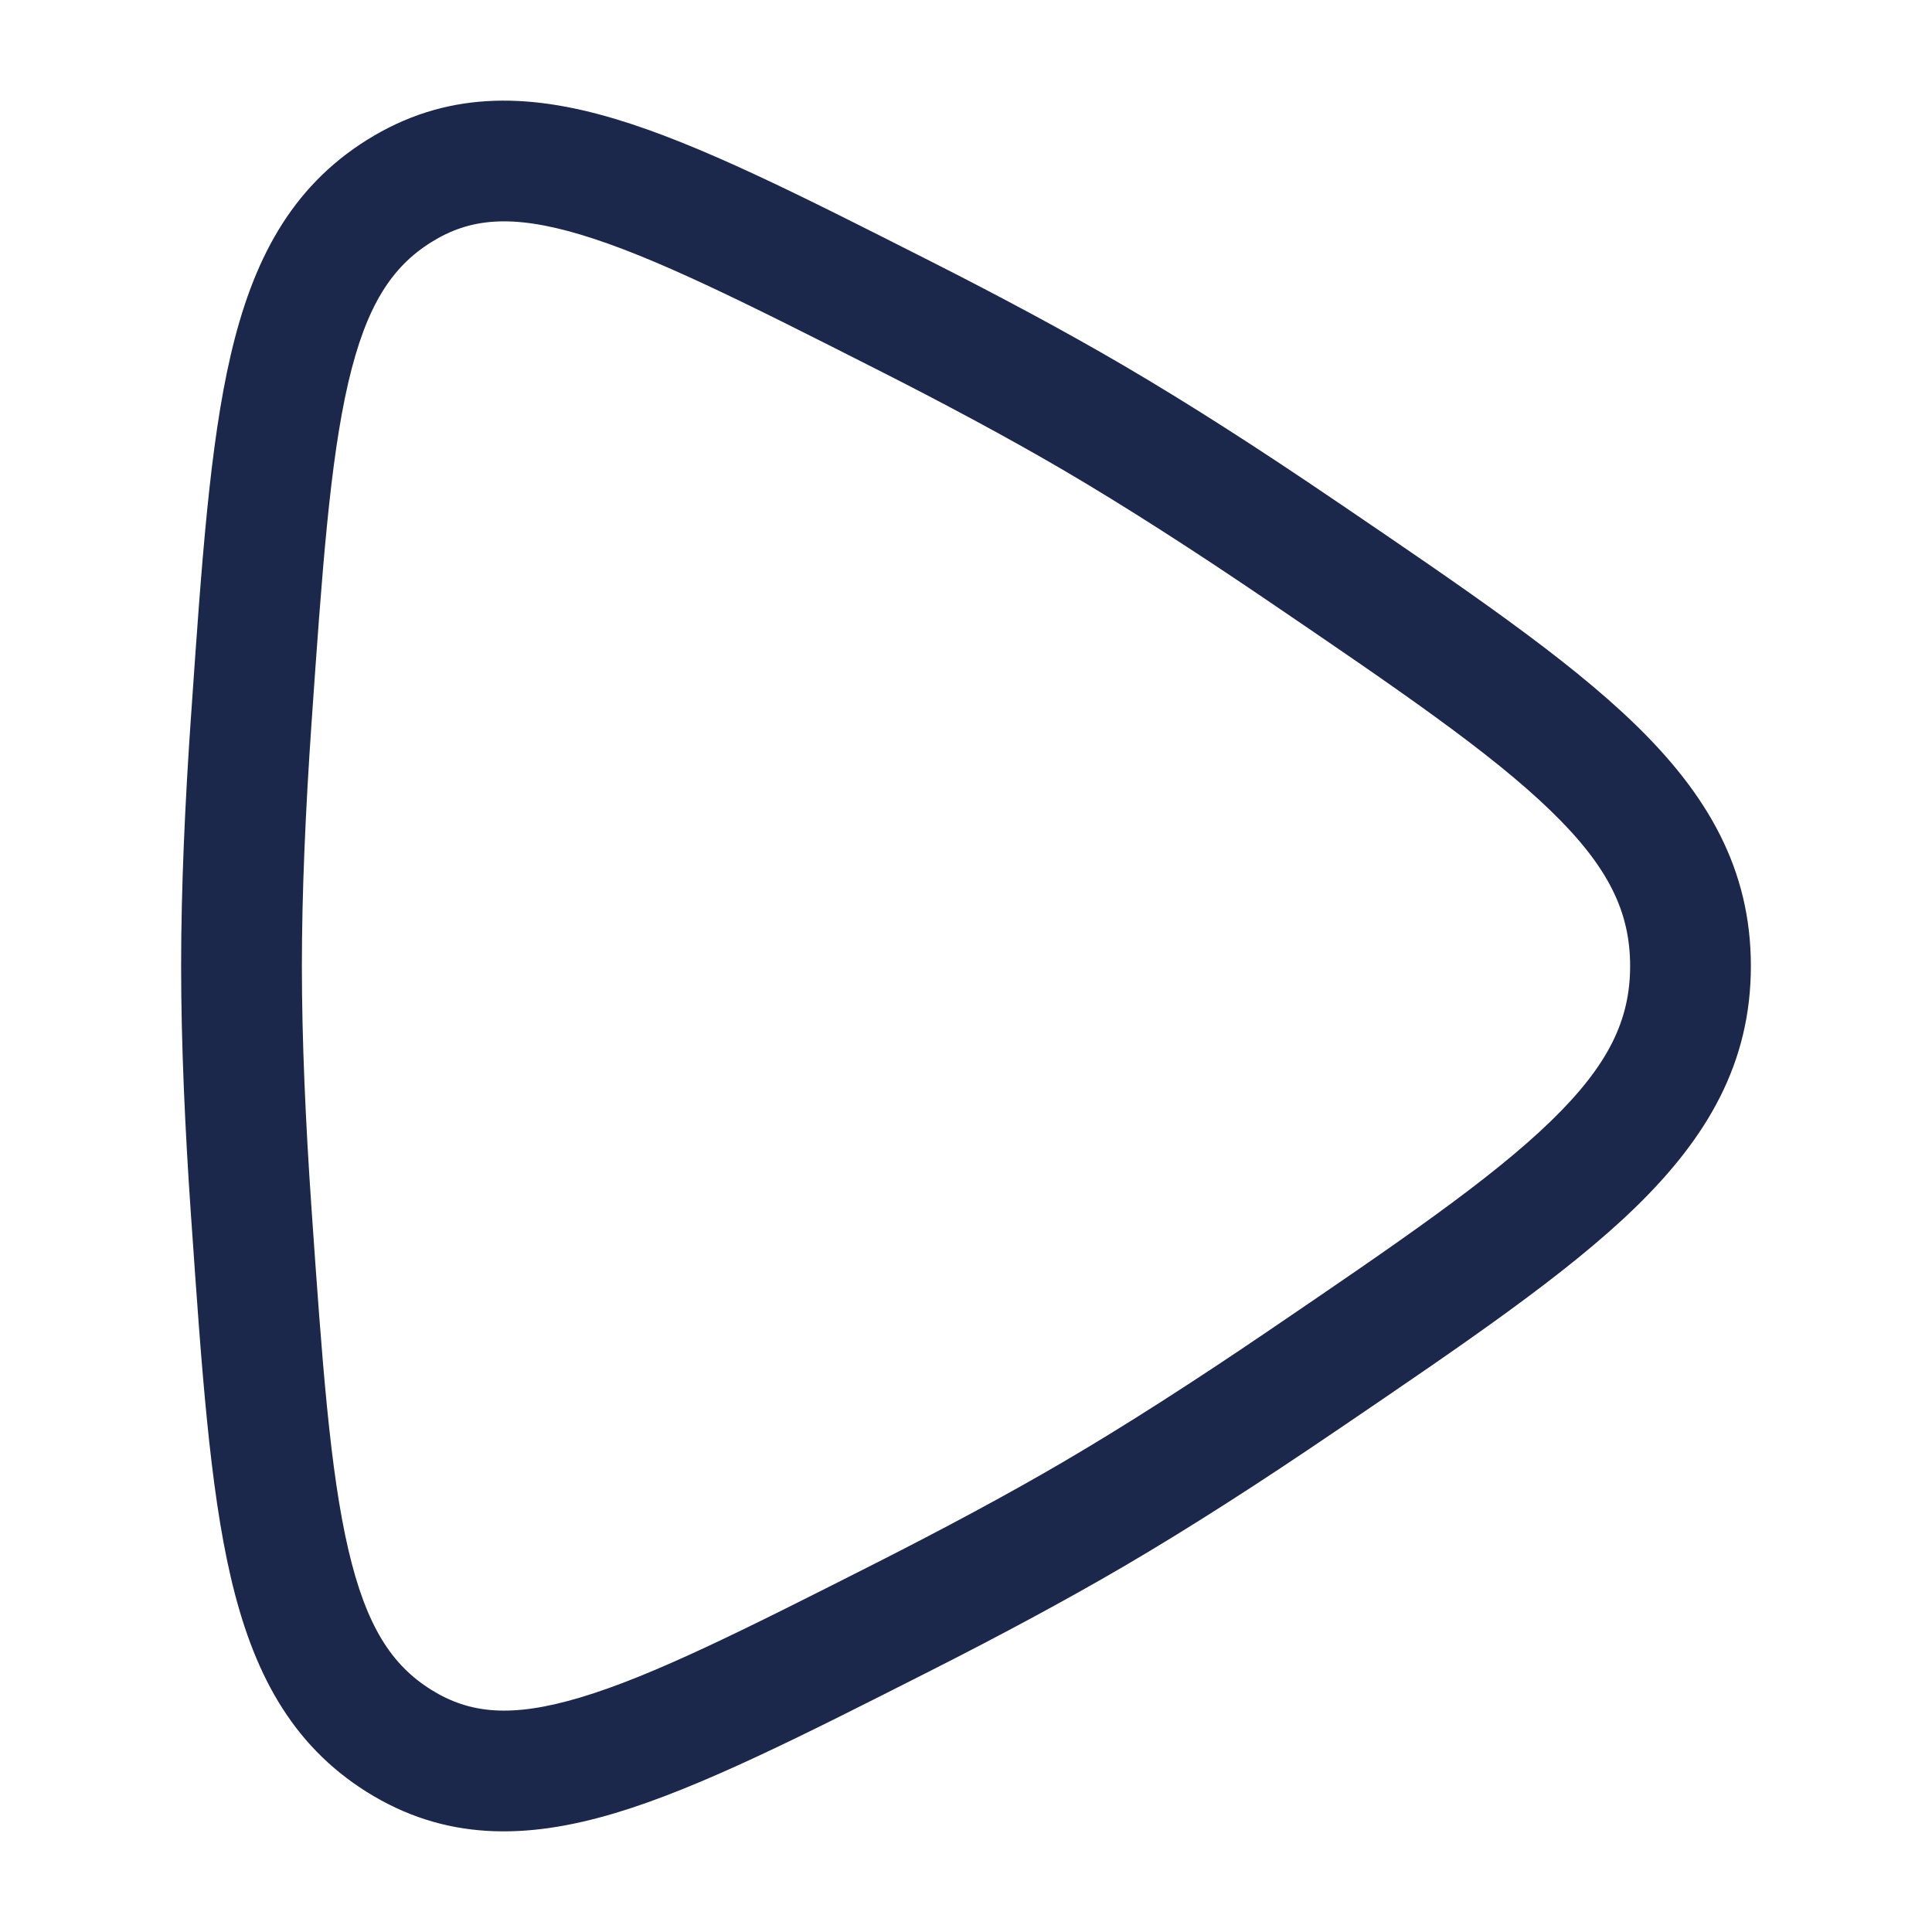 <svg width="24" height="24" viewBox="0 0 24 24" fill="none" xmlns="http://www.w3.org/2000/svg">
<g id="Outline / Video, Audio, Sound / Play">
<path id="Vector" fill-rule="evenodd" clip-rule="evenodd" d="M11.498 3.214L11.565 3.248C12.408 3.675 13.228 4.113 13.957 4.54C14.788 5.026 15.686 5.606 16.584 6.217L16.645 6.258C18.206 7.319 19.46 8.171 20.313 8.999C21.209 9.869 21.75 10.794 21.75 12C21.75 13.206 21.209 14.13 20.313 15.001C19.46 15.829 18.206 16.681 16.645 17.742L16.584 17.783C15.686 18.394 14.788 18.974 13.957 19.46C13.228 19.886 12.408 20.325 11.565 20.752L11.498 20.786C9.946 21.572 8.69 22.209 7.641 22.523C6.532 22.855 5.526 22.866 4.559 22.262C3.606 21.665 3.136 20.751 2.866 19.589C2.606 18.473 2.505 17.007 2.378 15.175L2.373 15.107C2.298 14.028 2.25 12.962 2.25 12C2.25 11.038 2.298 9.972 2.373 8.893L2.378 8.825C2.505 6.993 2.606 5.527 2.866 4.411C3.136 3.248 3.606 2.334 4.559 1.738C5.526 1.134 6.532 1.145 7.641 1.477C8.69 1.791 9.946 2.428 11.498 3.214ZM7.211 2.914C6.351 2.657 5.832 2.711 5.355 3.01C4.866 3.316 4.549 3.798 4.327 4.75C4.098 5.736 4.002 7.081 3.869 8.996C3.796 10.055 3.75 11.084 3.75 12C3.75 12.916 3.796 13.945 3.869 15.003C4.002 16.919 4.098 18.264 4.327 19.249C4.549 20.202 4.866 20.684 5.355 20.99C5.832 21.288 6.351 21.343 7.211 21.086C8.116 20.815 9.252 20.242 10.887 19.414C11.713 18.995 12.505 18.572 13.2 18.165C13.992 17.702 14.859 17.142 15.741 16.543C17.377 15.431 18.52 14.65 19.268 13.924C19.984 13.229 20.25 12.668 20.25 12C20.25 11.331 19.984 10.77 19.268 10.076C18.52 9.35 17.377 8.569 15.741 7.457C14.859 6.858 13.992 6.298 13.2 5.834C12.505 5.428 11.713 5.004 10.887 4.586C9.252 3.757 8.116 3.185 7.211 2.914Z" fill="#1C274C"/>
</g>
</svg>

